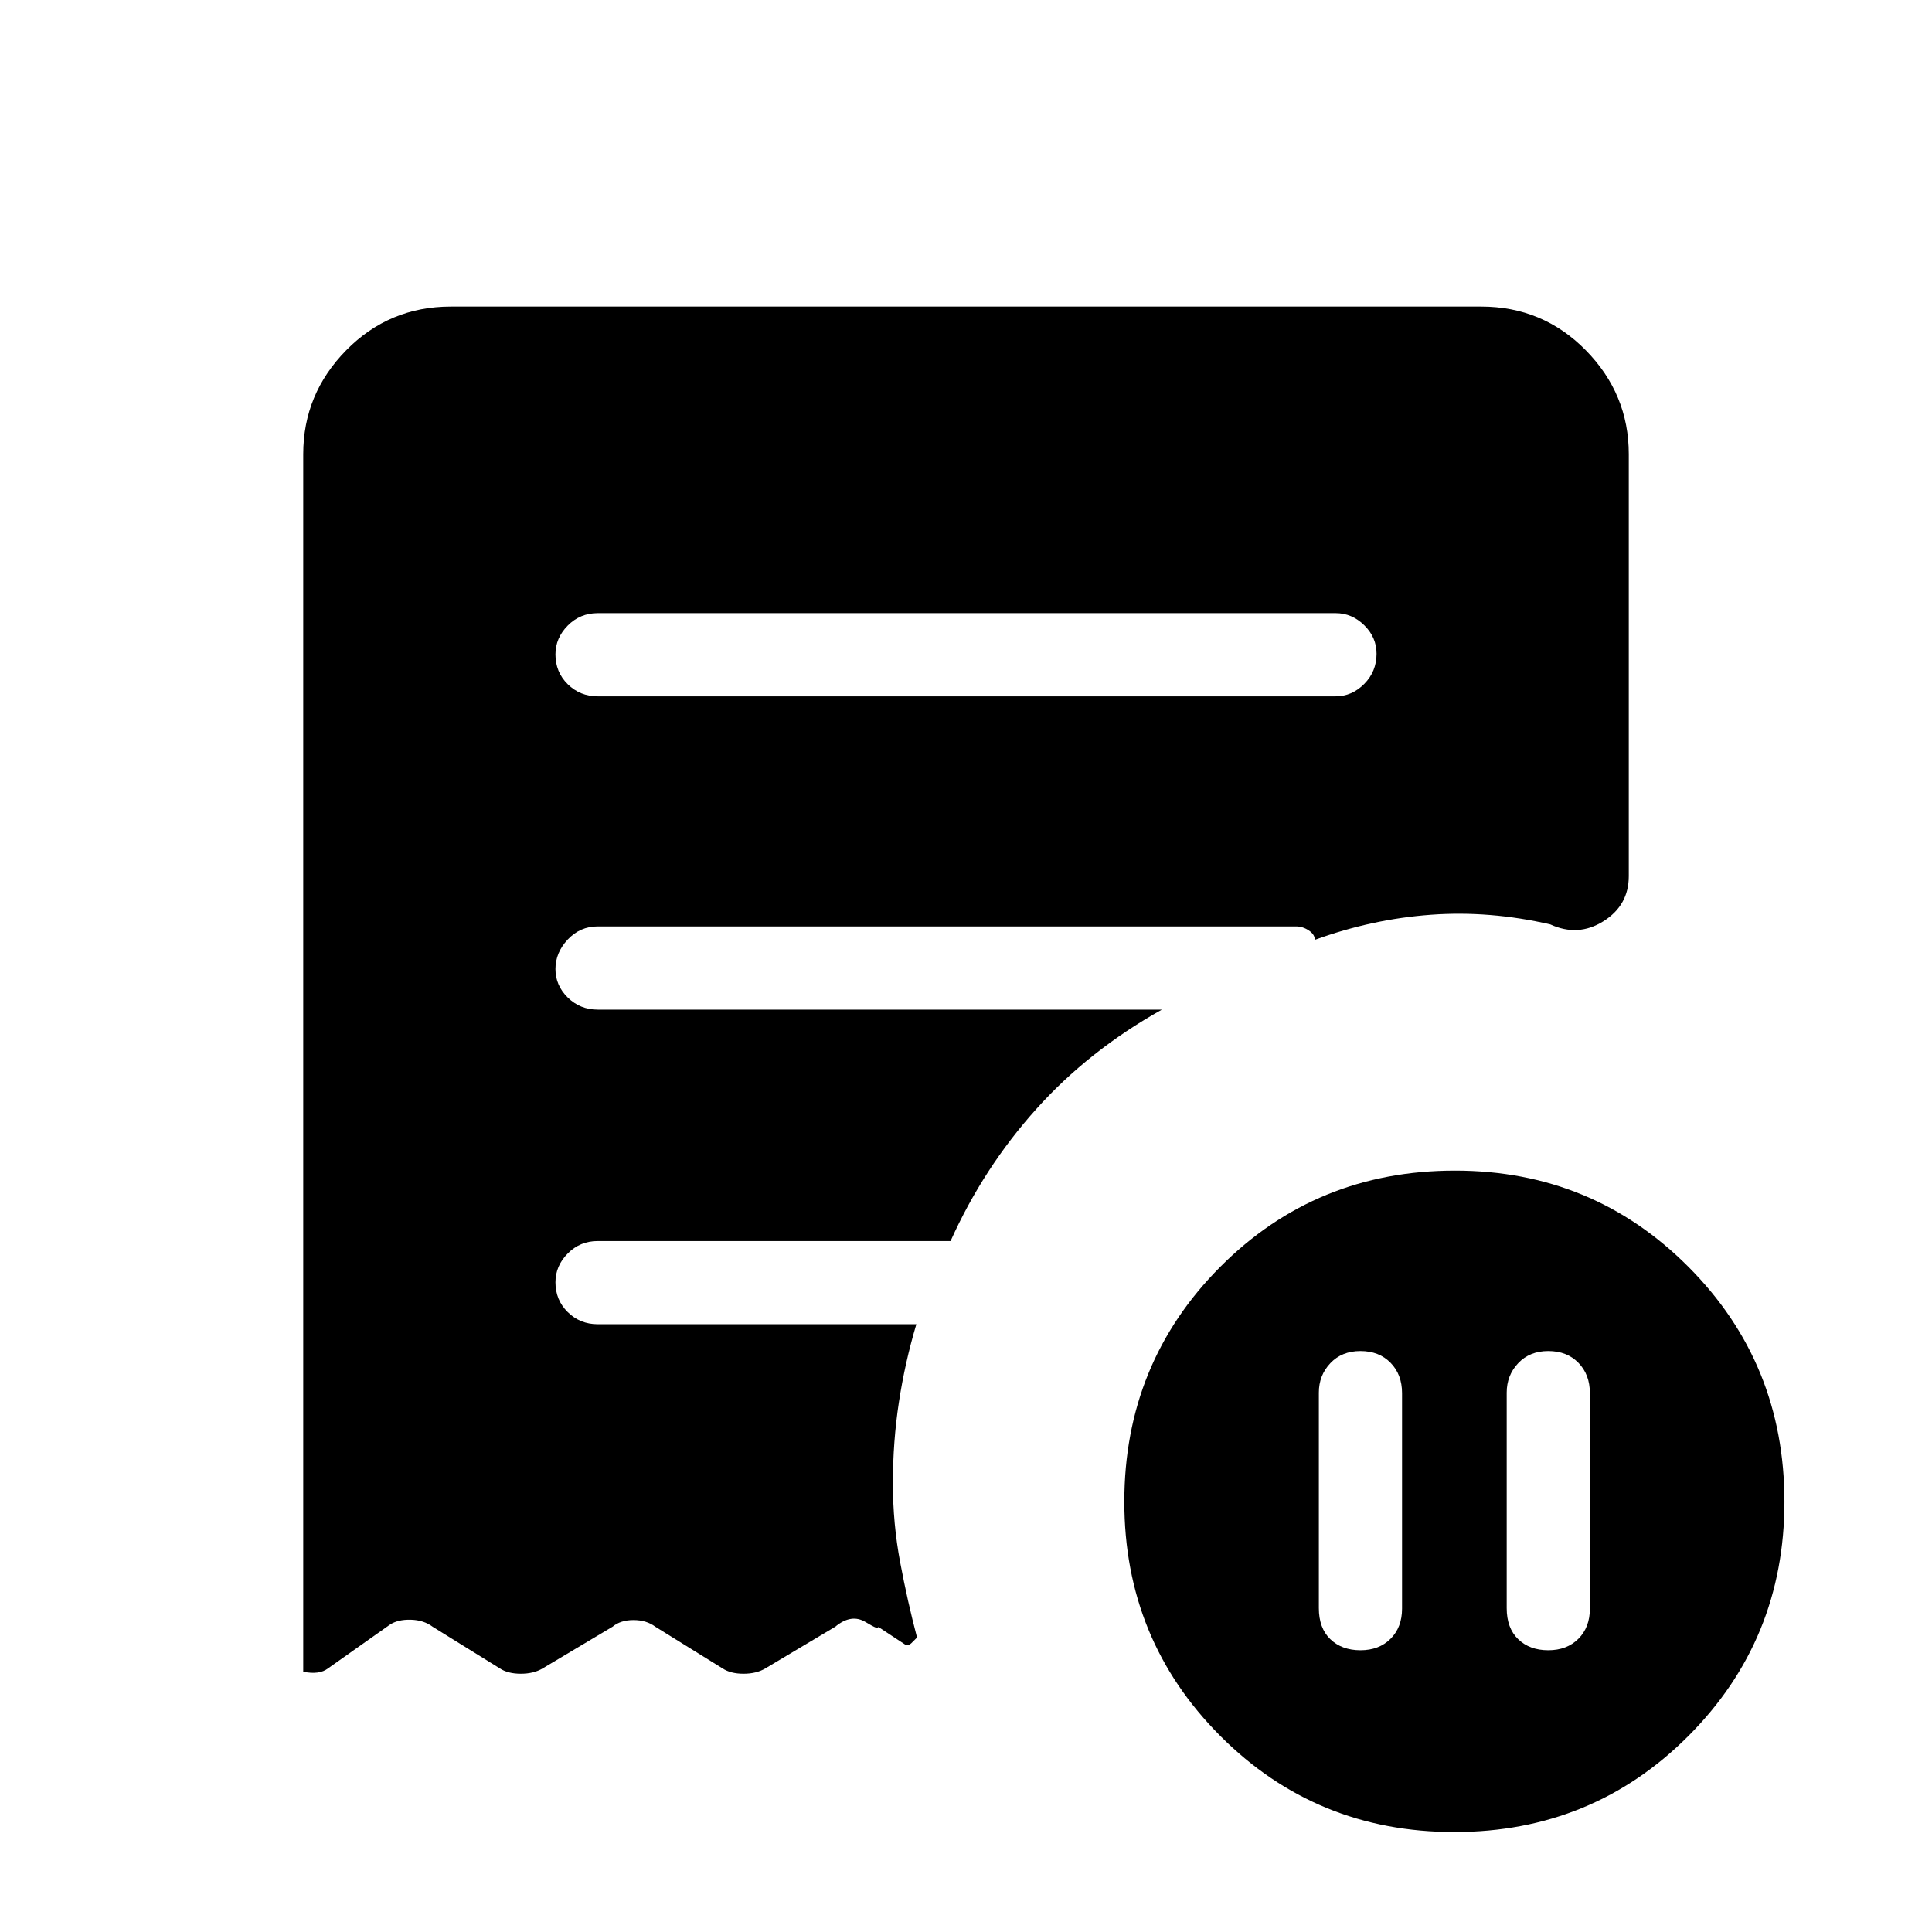 <svg xmlns="http://www.w3.org/2000/svg" height="40" viewBox="0 -960 960 960" width="40"><path d="M696.67-267.75q0-9.25-5.7-15.08-5.7-5.84-14.97-5.84t-14.97 6.04q-5.7 6.03-5.7 14.63v107.08q0 9.92 5.7 15.42T676-140q9.27 0 14.97-5.7 5.7-5.7 5.7-14.97v-107.08Zm52-.25v107.08q0 9.92 5.7 15.42t14.96 5.5q9.27 0 14.97-5.7 5.7-5.7 5.7-14.97v-107.08q0-9.25-5.7-15.08-5.7-5.84-14.97-5.84-9.26 0-14.96 6.04-5.7 6.03-5.7 14.63Zm-85-346q8.1 0 14.21-6.16 6.12-6.17 6.12-15 0-8.17-6.12-14.17-6.11-6-14.21-6H297q-8.77 0-14.88 6.16-6.12 6.16-6.12 14.33 0 8.84 6.12 14.84 6.11 6 14.88 6h366.67Zm58.98 564.33q-68.68 0-116.33-47.79-47.65-47.79-47.65-116.33 0-68.83 47.64-116.69 47.65-47.85 116.68-47.85 68.34 0 116.01 47.85 47.67 47.86 47.67 116.69 0 68.54-47.67 116.33-47.67 47.79-116.35 47.79Zm-571.98-79.66v-605q0-29.92 21.37-51.63 21.38-21.71 51.96-21.71h512q30.58 0 51.96 21.71 21.37 21.71 21.37 51.63v209.66q0 14.52-12.59 22.43t-26.41 1.57q-30.03-6.92-59.29-4.79-29.27 2.13-57.71 12.46 0-2.67-3-4.67t-6.33-2H297q-8.77 0-14.88 6.5-6.12 6.5-6.12 14.67t6.12 14.17q6.11 6 14.88 6h280.33Q541-438 514.83-408.83q-26.16 29.16-42.5 65.5H297q-8.77 0-14.88 6.16-6.12 6.16-6.12 14.33 0 8.84 6.12 14.84 6.11 6 14.88 6h158.33q-5.66 19-8.66 38.67-3 19.66-3 40.33 0 20.14 3.65 39.48 3.64 19.34 8.35 37.19-1.67 1.66-2.84 2.83-1.16 1.17-2.83.83l-13.67-9q.91 2-6.21-2.33T415-151.67L380.33-131q-4.42 2.67-10.88 2.67-6.45 0-10.45-2.67l-33.33-20.67q-4.43-3.33-10.88-3.33-6.46 0-10.46 3.33L269.67-131q-4.43 2.67-10.88 2.67-6.46 0-10.46-2.67L215-151.67q-4.42-3.33-10.88-3.5-6.45-.16-10.45 2.5L163-131q-4.33 3.33-12.33 1.67Z"/></svg>
